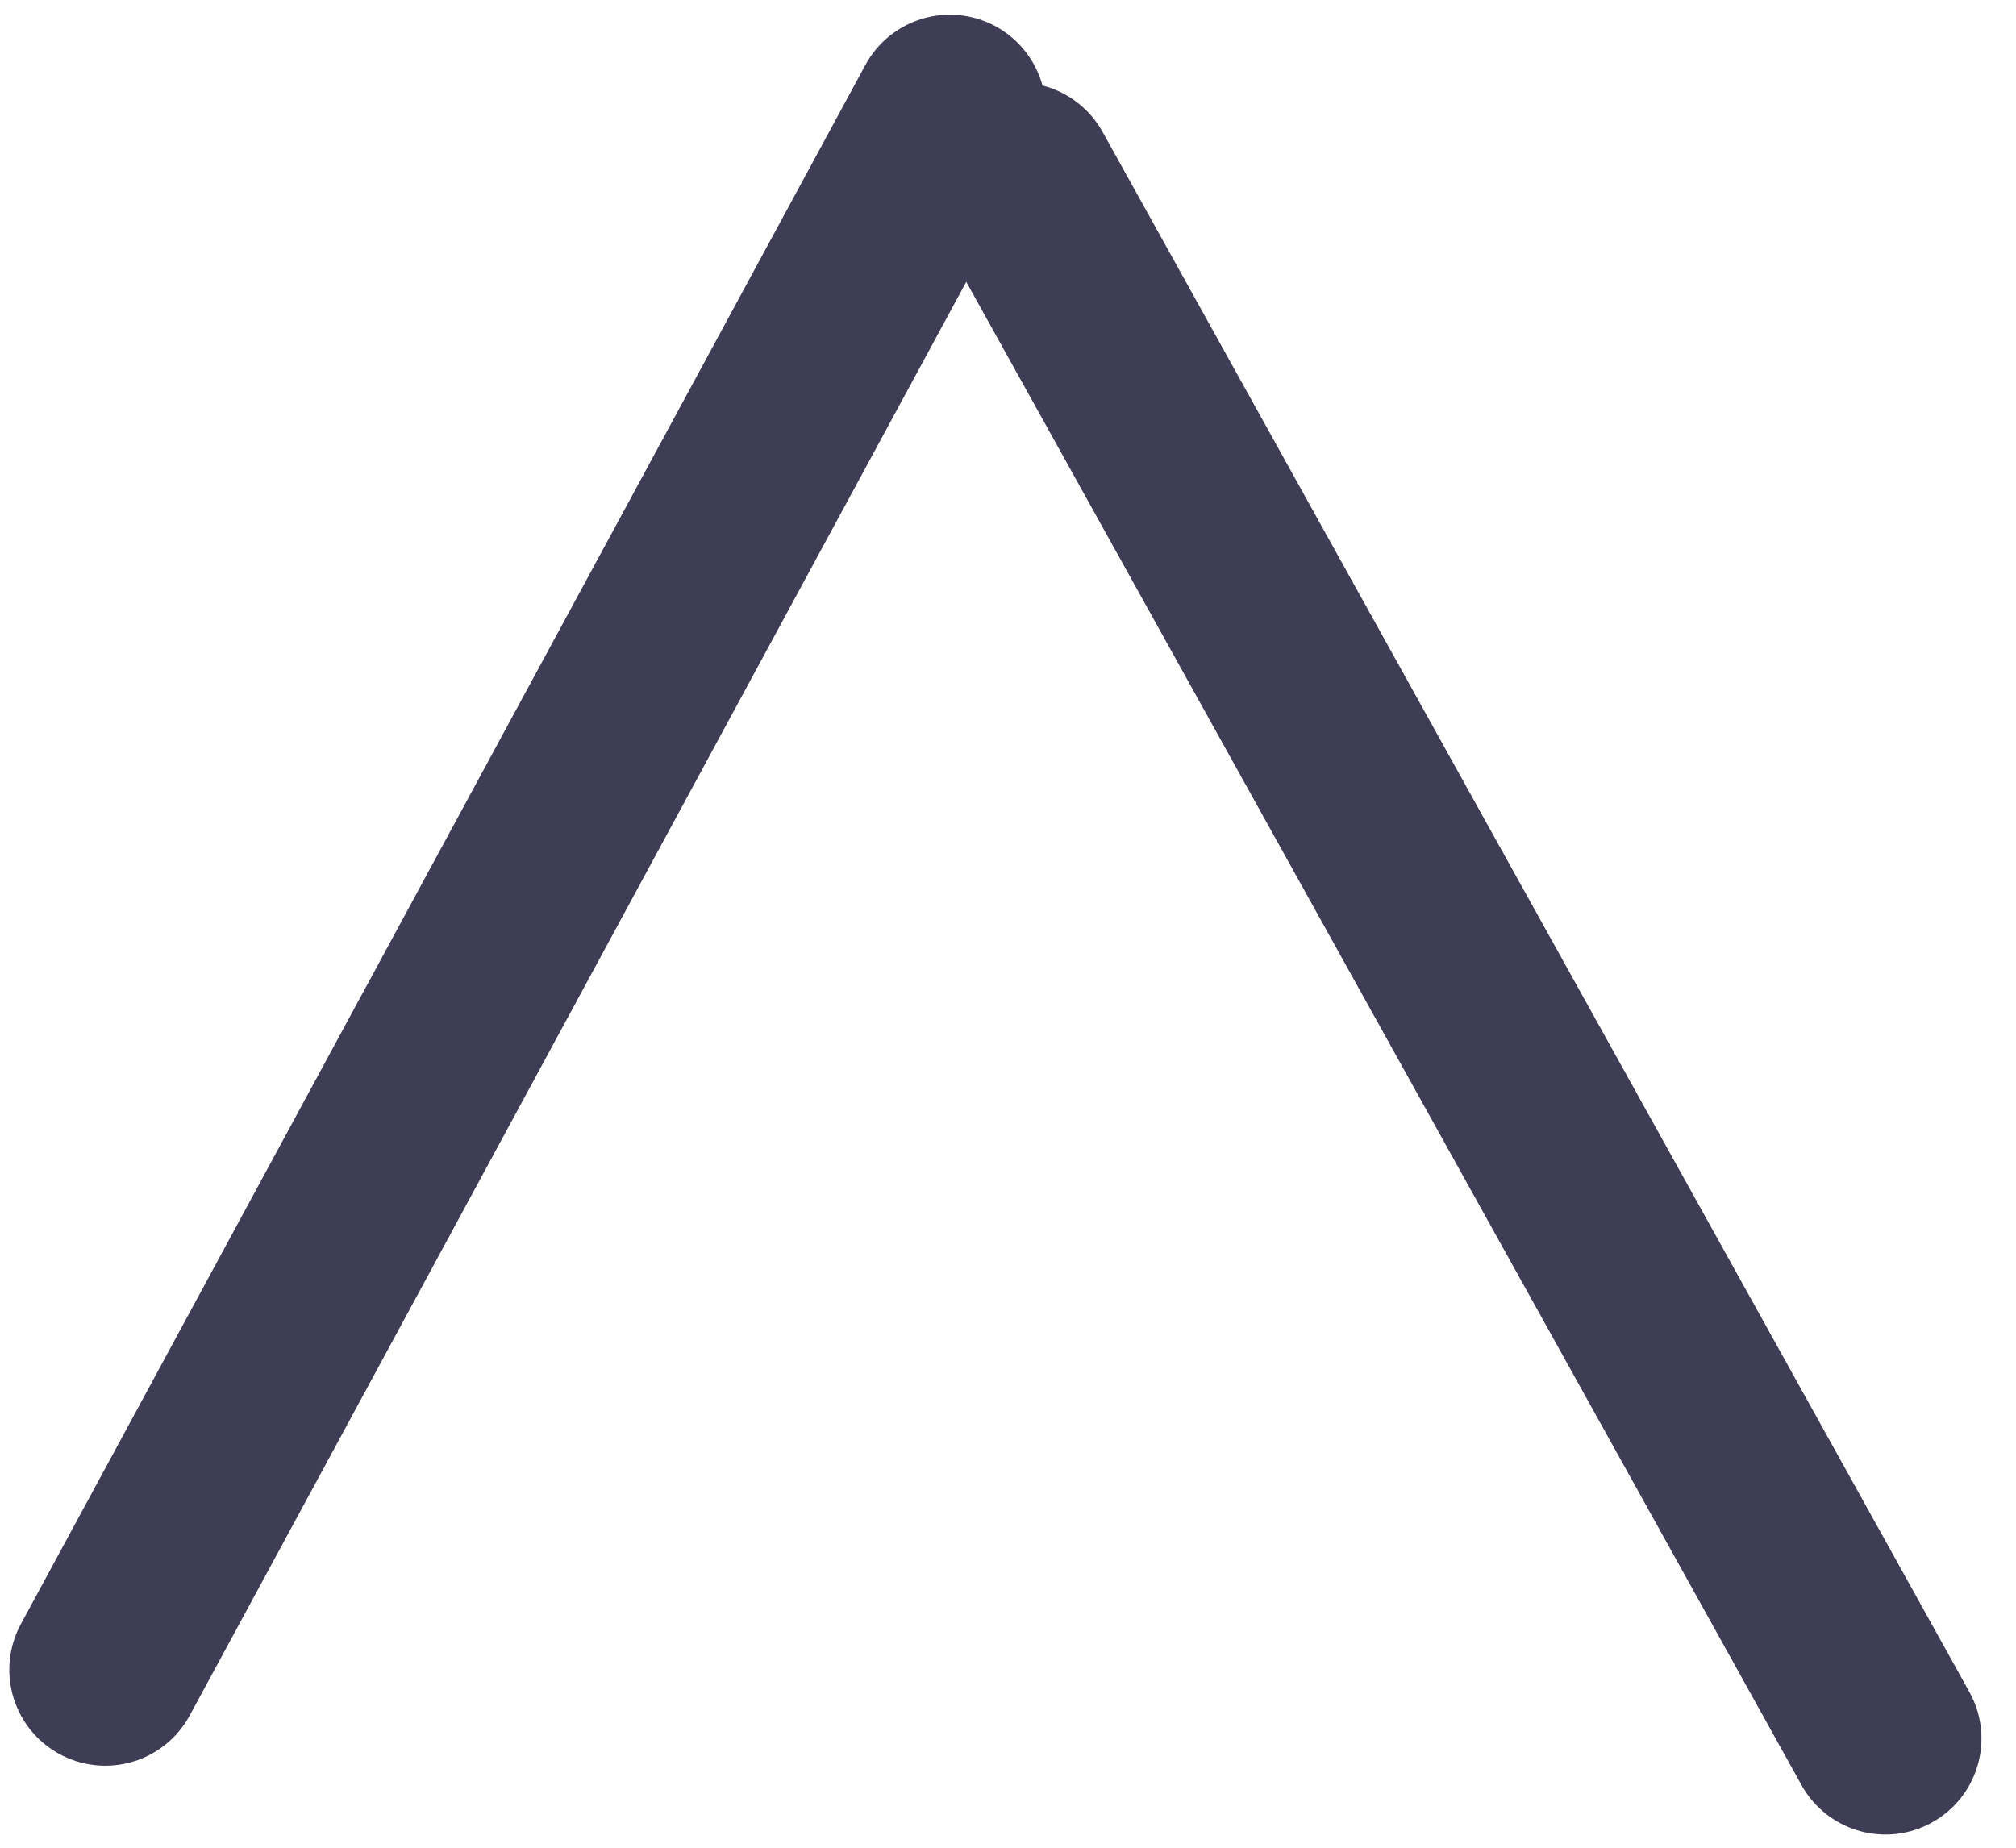 <svg width="84" height="77" viewBox="0 0 84 77" fill="none" xmlns="http://www.w3.org/2000/svg">
<line x1="78.561" y1="72.45" x2="42.444" y2="7.439" stroke="#3F3D56" stroke-width="8" stroke-linecap="round"/>
<line x1="4.388" y1="69.582" x2="39.575" y2="4.612" stroke="#3F3D56" stroke-width="8" stroke-linecap="round"/>
</svg>
